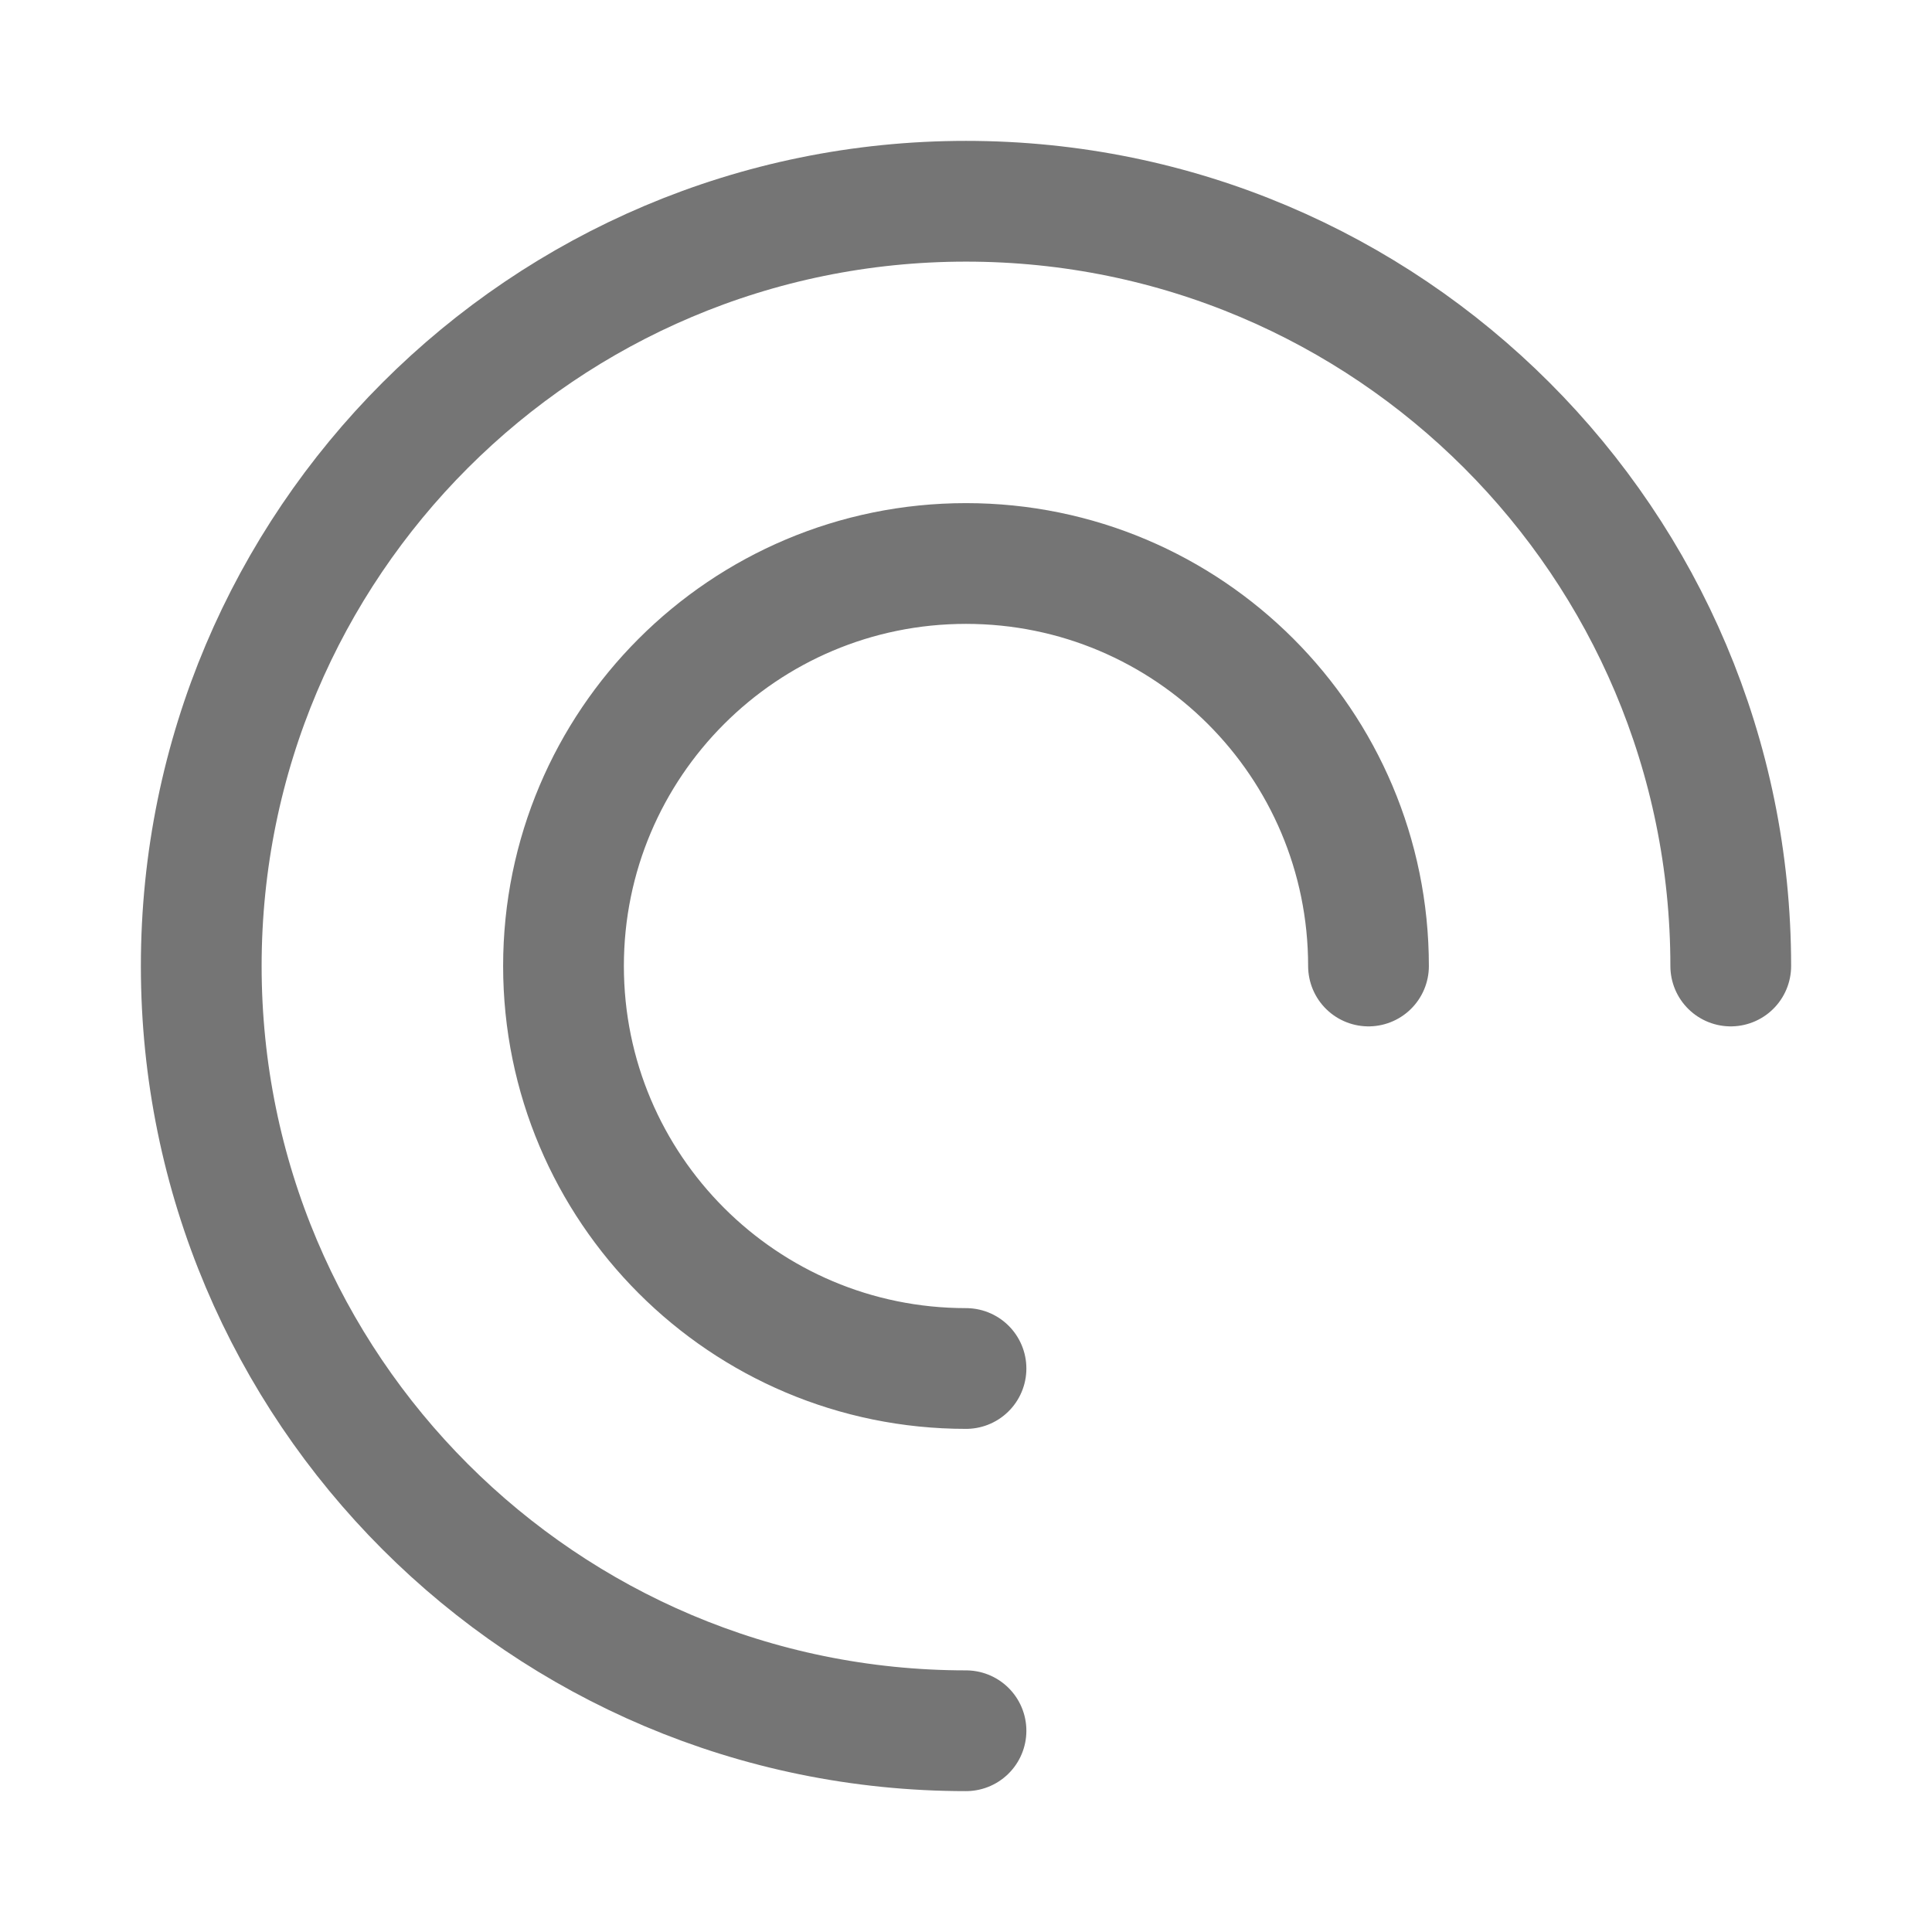 <svg xmlns="http://www.w3.org/2000/svg" fill-rule="evenodd" stroke-linecap="round" stroke-linejoin="round" stroke-miterlimit="10" clip-rule="evenodd" viewBox="0 0 24 24">
  <path 
  id="PocketCasts"
  fill="none" 
  stroke="#757575"
  stroke-width="1.5"
  d="M12 21.5c-5.247 0-9.5-4.253-9.5-9.5S6.753 2.5 12 2.5s9.5 4.253 
  9.5 9.5 M12 17c-2.762 0-5-2.238-5-5s2.238-5 5-5 5 2.238 5 5"/>
  
  <path 
  id="Download"
  visibility="hidden"
  fill="none"
  stroke="#757575" 
  stroke-miterlimit="1.5"
  stroke-width="1.5" 
  d="M16.994 19.035L17 12M15.034 17l1.96 
  2.035 1.698-1.726.304-.309"/>
</svg>